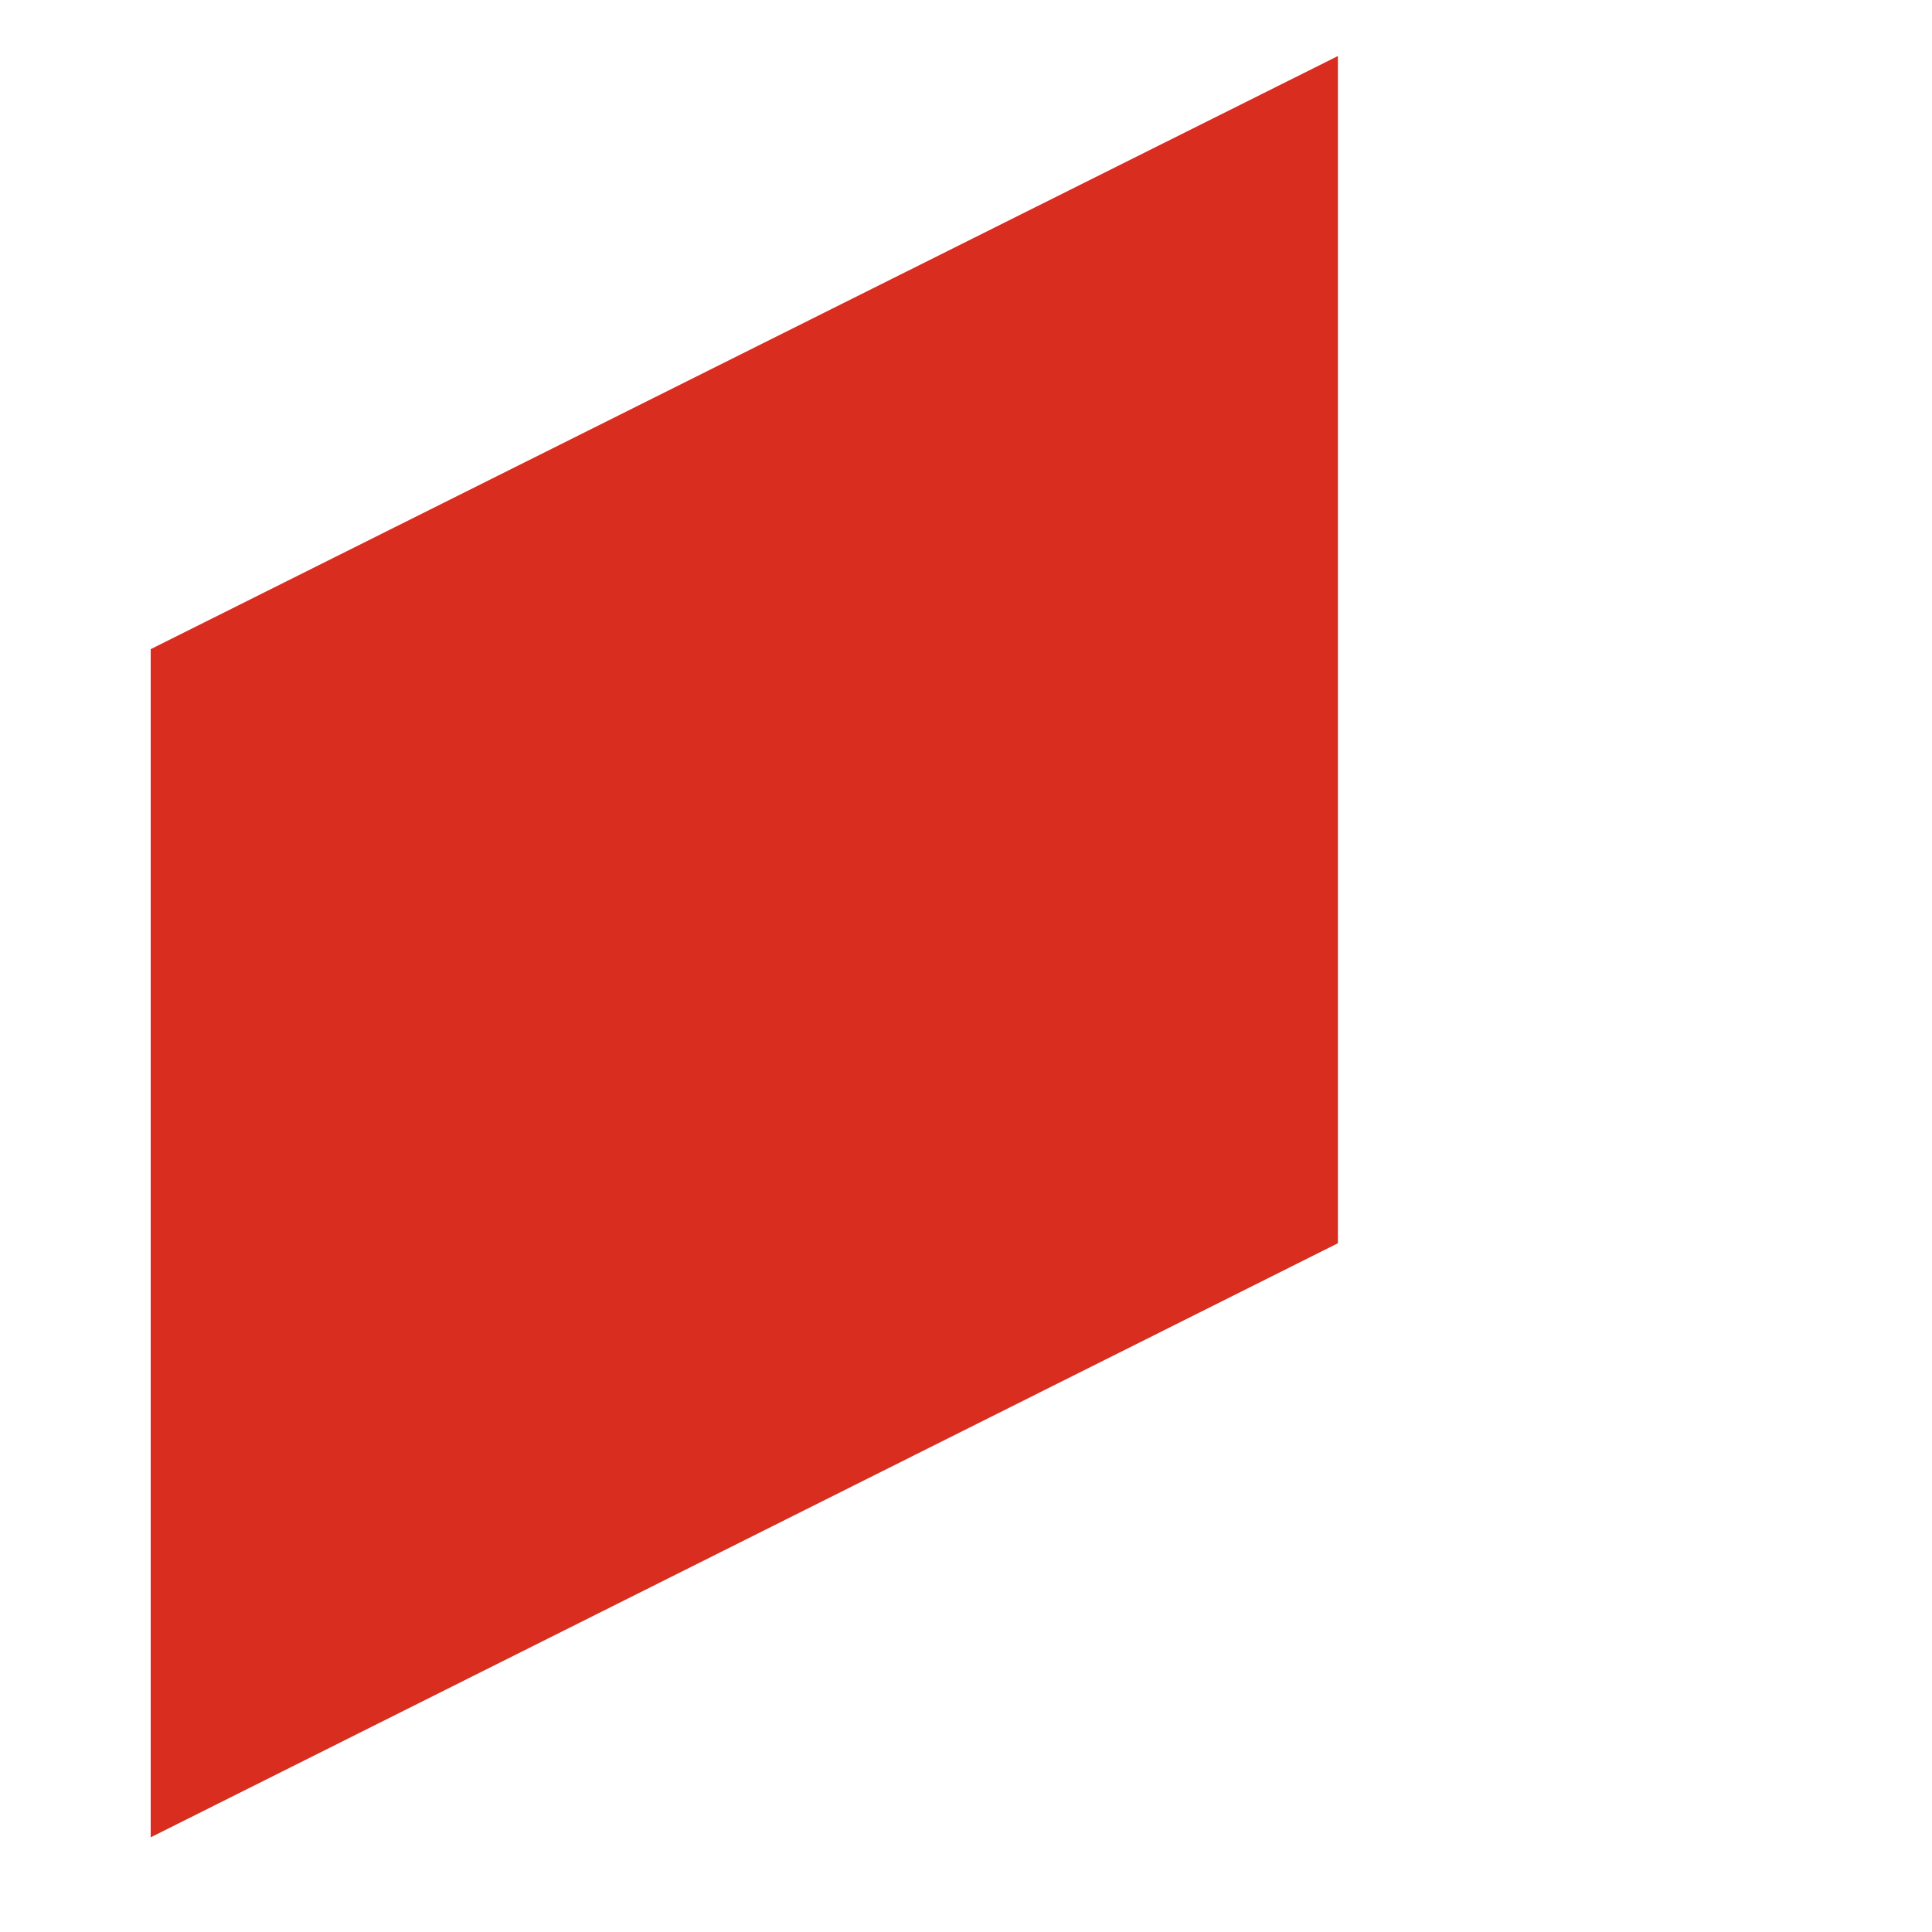 <?xml version="1.0" encoding="UTF-8" standalone="no"?><svg width='2' height='2' viewBox='0 0 2 2' fill='none' xmlns='http://www.w3.org/2000/svg'>
<path d='M1.385 0.058V1.287L0.156 1.902V0.672L1.385 0.058Z' fill='#D92D20'/>
</svg>
